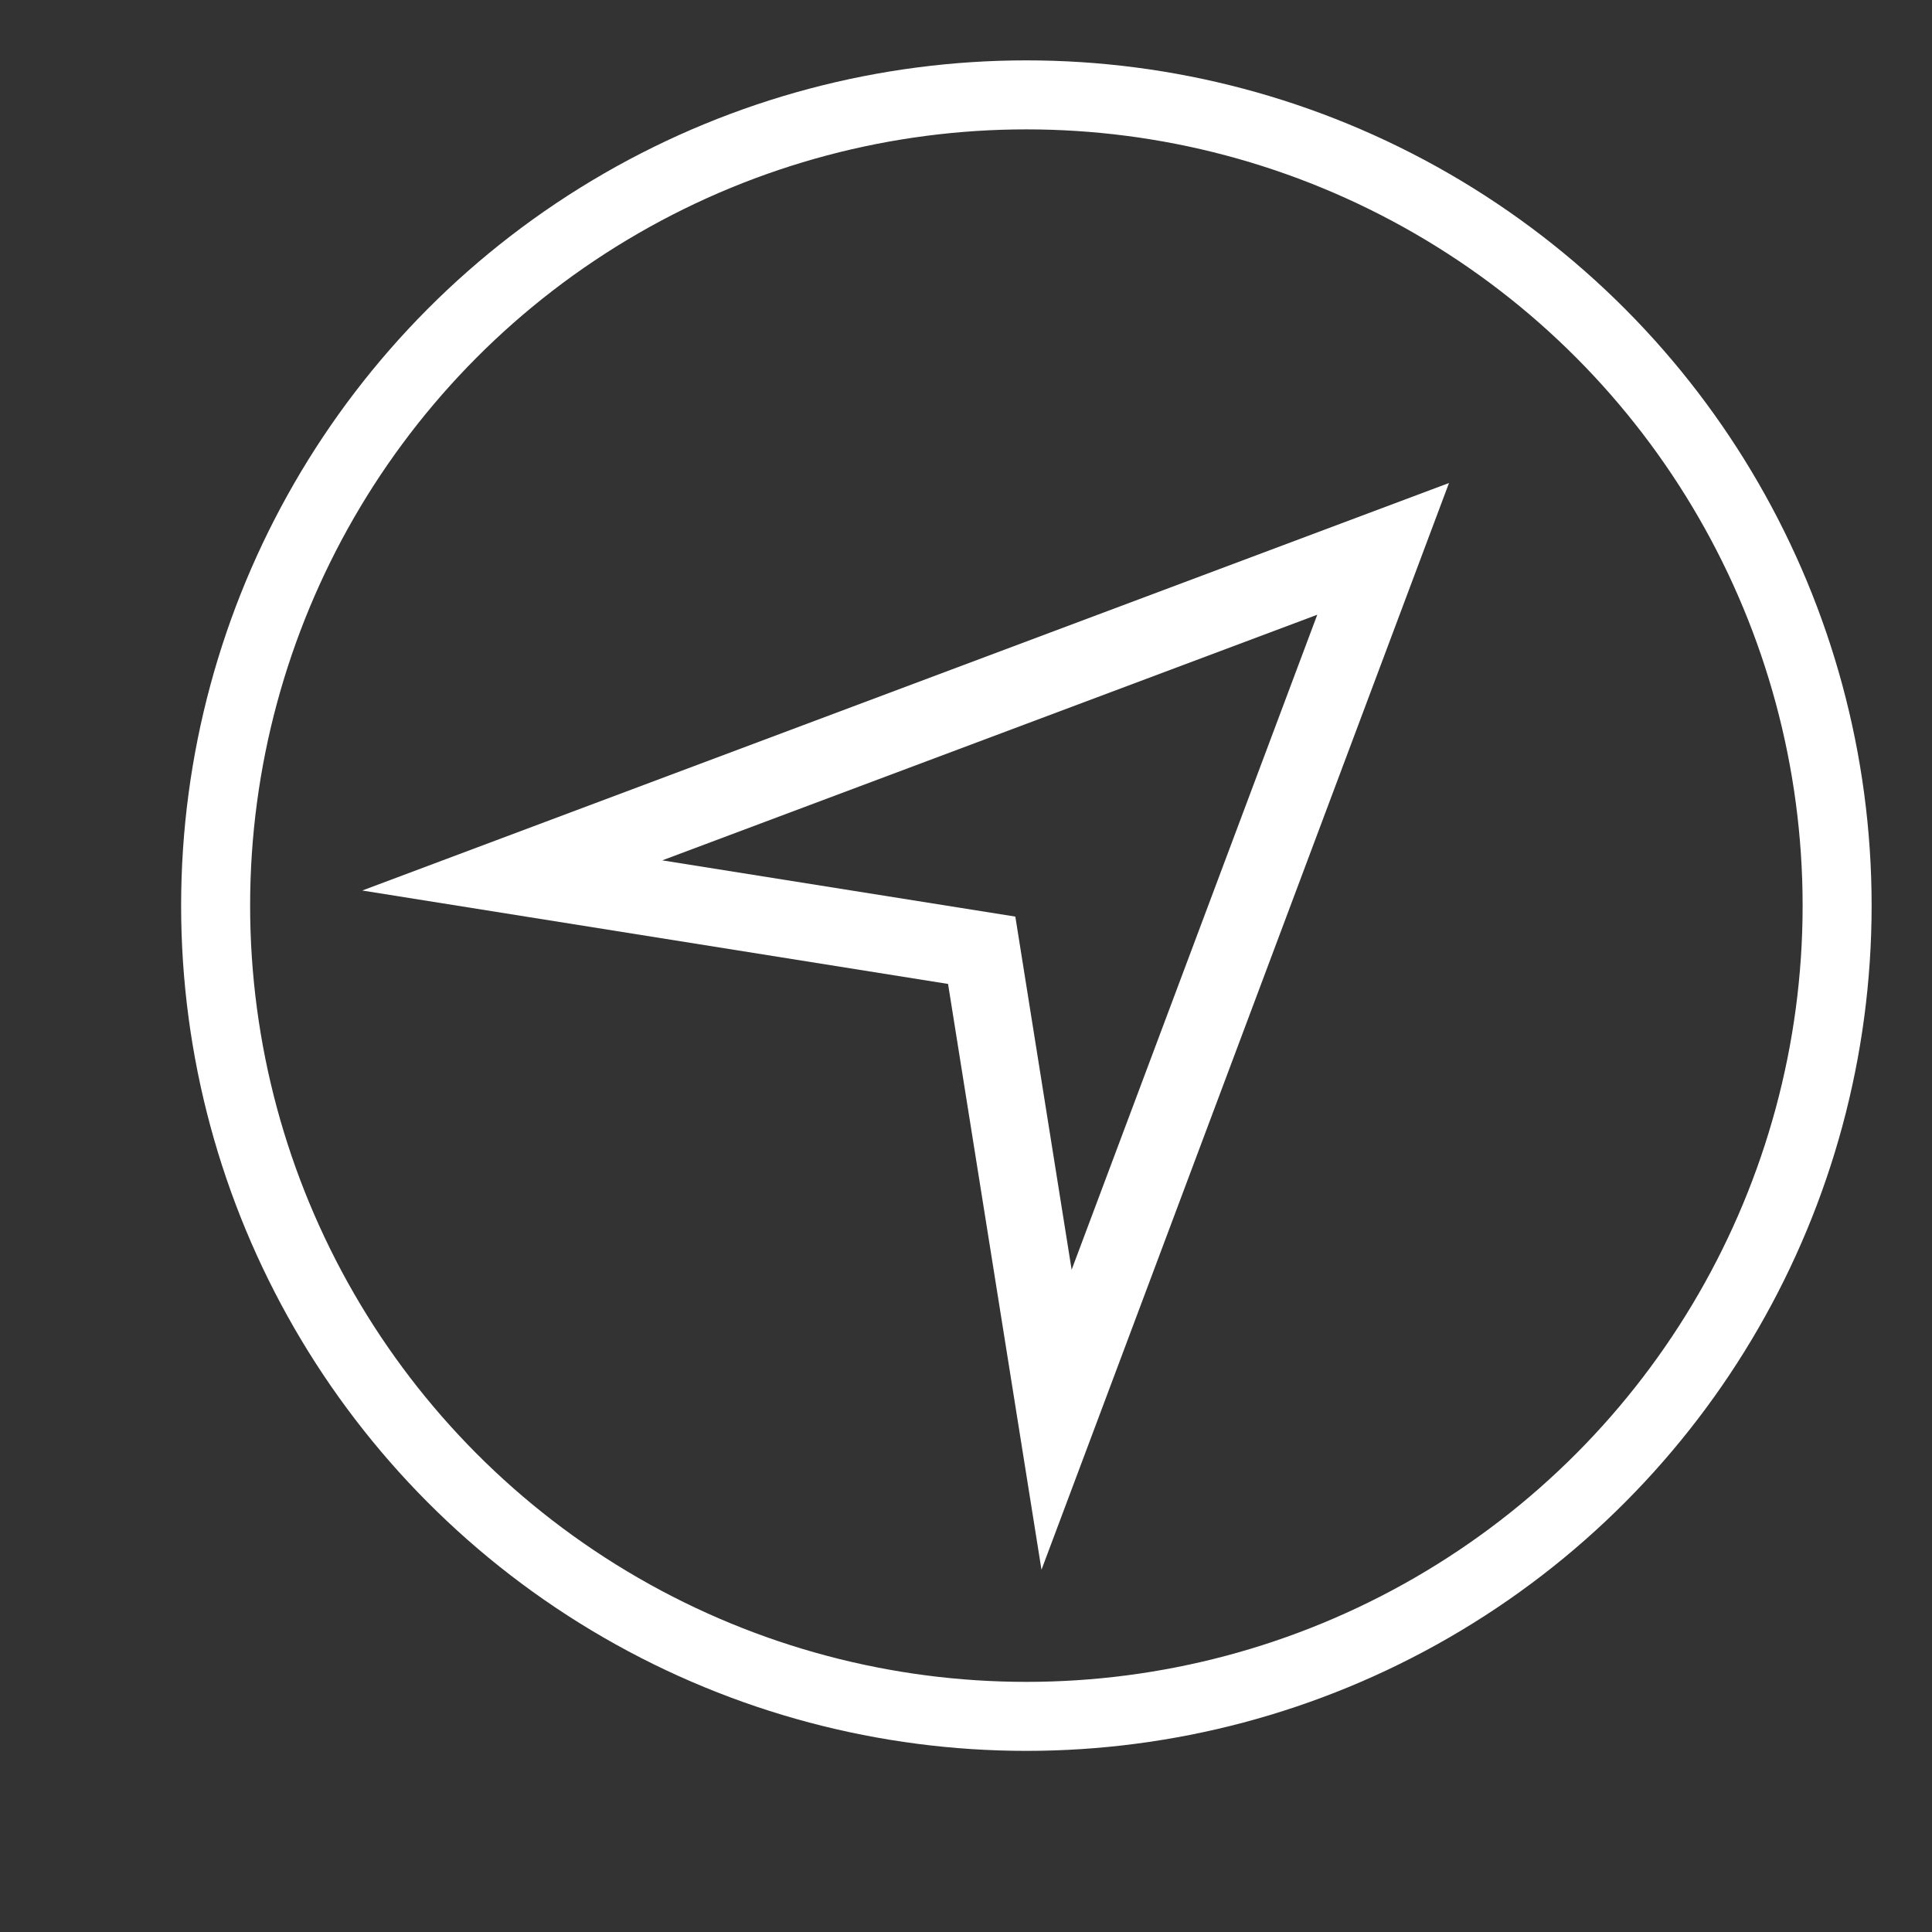 <svg width="28" height="28" viewBox="0 0 28 28" fill="none" xmlns="http://www.w3.org/2000/svg">
<rect x="0" y="0" width="28" height="28" fill="#333333" stroke="none"/>
<path d="M21 7L15.094 22.75L13.74 14.26L5.25 12.906L21 7V7ZM14.715 13.284L15.531 18.402L19.091 8.909L9.598 12.469L14.715 13.284V13.284Z" fill="white"/>
<circle cx="14.875" cy="13.125" r="11.75" stroke="white"/>
</svg>
